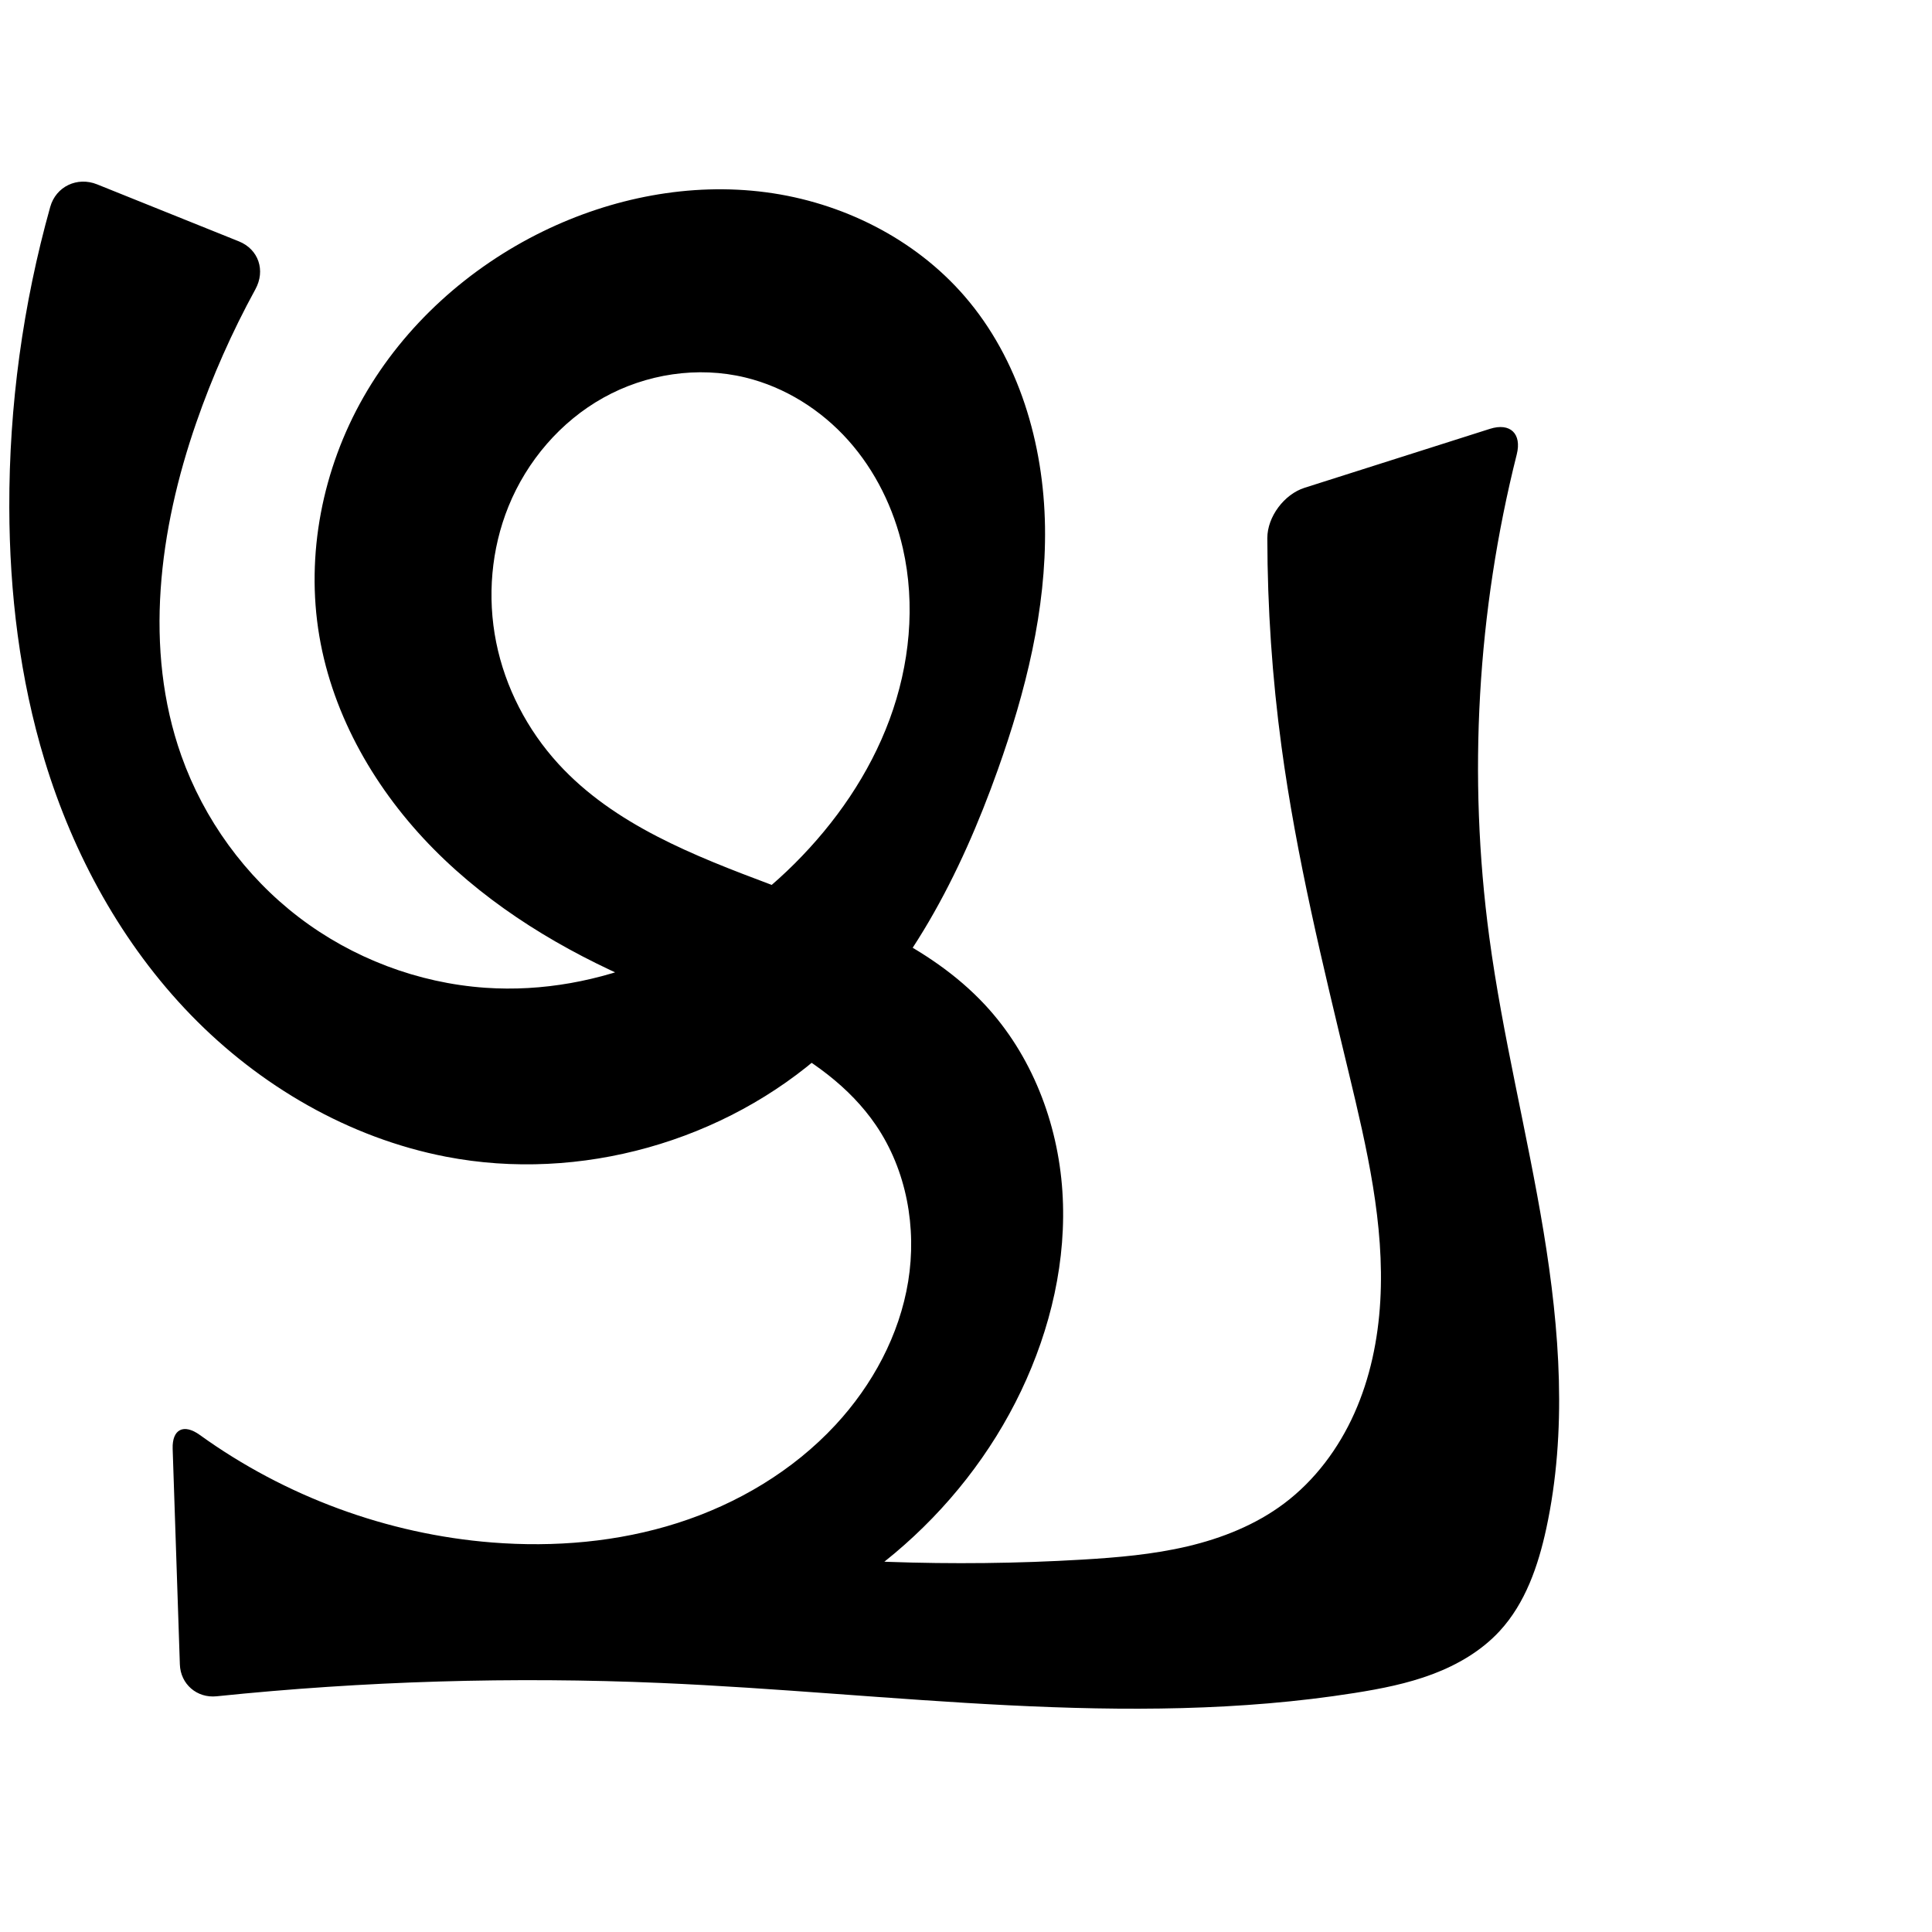 <?xml version="1.0" encoding="UTF-8" standalone="no"?>
<svg
   xmlns:dc="http://purl.org/dc/elements/1.1/"
   xmlns:cc="http://creativecommons.org/ns#"
   xmlns:rdf="http://www.w3.org/1999/02/22-rdf-syntax-ns#"
   xmlns:svg="http://www.w3.org/2000/svg"
   xmlns="http://www.w3.org/2000/svg"
   xmlns:sodipodi="http://sodipodi.sourceforge.net/DTD/sodipodi-0.dtd"
   xmlns:inkscape="http://www.inkscape.org/namespaces/inkscape"
   xml:space="preserve"
   width="1000"
   height="1000"
   version="1.1"
   style="clip-rule:evenodd;fill-rule:evenodd;image-rendering:optimizeQuality;shape-rendering:geometricPrecision;text-rendering:geometricPrecision"
   viewBox="0 0 1000 1000"
   id="svg10"
   sodipodi:docname="ഴ്ച.svg"
   inkscape:version="1.0.2 (e86c870879, 2021-01-15)"><sodipodi:namedview
   pagecolor="#ffffff"
   bordercolor="#666666"
   borderopacity="1"
   objecttolerance="10"
   gridtolerance="10"
   guidetolerance="10"
   inkscape:pageopacity="0"
   inkscape:pageshadow="2"
   inkscape:window-width="1920"
   inkscape:window-height="1007"
   id="namedview12"
   showgrid="false"
   inkscape:zoom="0.84890884"
   inkscape:cx="317.39403"
   inkscape:cy="532.32884"
   inkscape:window-x="1920"
   inkscape:window-y="0"
   inkscape:window-maximized="1"
   inkscape:current-layer="svg10"
   showguides="true"
   inkscape:guide-bbox="true"
   inkscape:document-rotation="0"><sodipodi:guide
     position="0,1000"
     orientation="0,1"
     id="guide16"
     inkscape:label=""
     inkscape:locked="true"
     inkscape:color="rgb(0,0,255)" /><sodipodi:guide
     position="1763.312,2036.169"
     orientation="1000,0"
     id="guide18" /><sodipodi:guide
     position="0,200"
     orientation="0,1"
     id="guide20"
     inkscape:label="base"
     inkscape:locked="true"
     inkscape:color="rgb(0,0,255)" /><inkscape:grid
     type="xygrid"
     id="grid24"
     originx="-473.376"
     originy="-489.692" /><sodipodi:guide
     position="0,0"
     orientation="0,1"
     id="guide34"
     inkscape:label="bottom"
     inkscape:locked="true"
     inkscape:color="rgb(0,0,255)" /><sodipodi:guide
     position="225.051,1693.319"
     orientation="0,1"
     id="guide44"
     inkscape:label=""
     inkscape:locked="false"
     inkscape:color="rgb(0,0,255)" /><sodipodi:guide
     position="0,900"
     orientation="0,1"
     id="guide46"
     inkscape:label=""
     inkscape:locked="true"
     inkscape:color="rgb(0,0,255)" /><sodipodi:guide
     position="809.51,554.281"
     orientation="-1,0"
     id="guide841"
     inkscape:label="width"
     inkscape:locked="false"
     inkscape:color="rgb(0,0,255)" /></sodipodi:namedview>
 <defs
   id="defs4"><inkscape:path-effect
   effect="fillet_chamfer"
   id="path-effect845"
   is_visible="true"
   lpeversion="1"
   satellites_param="F,0,0,1,0,19.981,0,1 @ F,0,0,1,0,0,0,1 @ F,0,0,1,0,0,0,1 @ F,0,0,1,0,0,0,1 @ F,0,0,1,0,0,0,1 @ F,0,0,1,0,0,0,1 @ F,0,0,1,0,0,0,1 @ F,0,0,1,0,0,0,1 @ F,0,0,1,0,0,0,1 @ F,0,0,1,0,0,0,1 @ F,0,0,1,0,0,0,1 @ F,0,0,1,0,0,0,1 @ F,0,0,1,0,0,0,1 @ F,0,0,1,0,0,0,1 @ F,0,0,1,0,0,0,1 @ F,0,0,1,0,0,0,1 @ F,0,0,1,0,0,0,1 @ F,0,0,1,0,0,0,1 @ F,0,0,1,0,0,0,1 @ F,0,0,1,0,0,0,1 @ F,0,0,1,0,0,0,1 @ F,0,1,1,0,18.513,0,1 @ F,0,1,1,0,18.513,0,1 @ F,0,0,1,0,0,0,1 @ F,0,0,1,0,0,0,1 @ F,0,0,1,0,0,0,1 @ F,0,0,1,0,0,0,1 @ F,0,0,1,0,0,0,1 @ F,0,0,1,0,0,0,1 @ F,0,0,1,0,0,0,1 @ F,0,0,1,0,19.981,0,1 @ F,0,0,1,0,19.981,0,1 @ F,0,0,1,0,0,0,1 @ F,0,0,1,0,0,0,1 @ F,0,0,1,0,0,0,1 @ F,0,0,1,0,0,0,1 @ F,0,0,1,0,0,0,1 @ F,0,0,1,0,0,0,1 @ F,0,0,1,0,0,0,1 @ F,0,0,1,0,0,0,1 @ F,0,0,1,0,0,0,1 @ F,0,0,1,0,0,0,1 @ F,0,0,1,0,0,0,1 @ F,0,0,1,0,0,0,1 @ F,0,0,1,0,0,0,1 @ F,0,0,1,0,0,0,1 @ F,0,0,1,0,0,0,1 @ F,0,0,1,0,0,0,1 @ F,0,0,1,0,0,0,1 @ F,0,0,1,0,0,0,1 @ F,0,0,1,0,0,0,1 @ F,0,0,1,0,0,0,1 @ F,0,0,1,0,0,0,1 @ F,0,0,1,0,0,0,1 @ F,0,0,1,0,0,0,1 @ F,0,0,1,0,0,0,1 @ F,0,0,1,0,0,0,1 @ F,0,0,1,0,0,0,1 @ F,0,0,1,0,19.981,0,1"
   unit="px"
   method="auto"
   mode="F"
   radius="0"
   chamfer_steps="1"
   flexible="false"
   use_knot_distance="true"
   apply_no_radius="true"
   apply_with_radius="true"
   only_selected="true"
   hide_knots="false" /><inkscape:path-effect
   effect="fillet_chamfer"
   id="path-effect844"
   is_visible="true"
   lpeversion="1"
   satellites_param="F,0,0,1,0,32.033,0,1 @ F,0,0,1,0,0,0,1 @ F,0,0,1,0,0,0,1 @ F,0,0,1,0,0,0,1 @ F,0,0,1,0,0,0,1 @ F,0,0,1,0,0,0,1 @ F,0,0,1,0,0,0,1 @ F,0,0,1,0,0,0,1 @ F,0,0,1,0,0,0,1 @ F,0,0,1,0,0,0,1 @ F,0,0,1,0,0,0,1 @ F,0,0,1,0,0,0,1 @ F,0,0,1,0,0,0,1 @ F,0,0,1,0,0,0,1 @ F,0,0,1,0,0,0,1 @ F,0,0,1,0,0,0,1 @ F,0,0,1,0,0,0,1 @ F,0,0,1,0,0,0,1 @ F,0,0,1,0,0,0,1 @ F,0,0,1,0,0,0,1 @ F,0,0,1,0,0,0,1 @ F,0,0,1,0,0,0,1 @ F,0,0,1,0,0,0,1 @ F,0,0,1,0,26.045,0,1 @ F,0,1,1,0,26.045,0,1 @ F,0,0,1,0,0,0,1 @ F,0,0,1,0,0,0,1 @ F,0,0,1,0,0,0,1 @ F,0,0,1,0,0,0,1 @ F,0,0,1,0,0,0,1 @ F,0,0,1,0,0,0,1 @ F,0,0,1,0,0,0,1 @ F,0,0,1,0,0,0,1 @ F,0,0,1,0,0,0,1 @ F,0,0,1,0,0,0,1 @ F,0,0,1,0,0,0,1 @ F,0,0,1,0,0,0,1 @ F,0,0,1,0,0,0,1 @ F,0,0,1,0,0,0,1 @ F,0,0,1,0,0,0,1 @ F,0,0,1,0,0,0,1 @ F,0,0,1,0,0,0,1 @ F,0,0,1,0,0,0,1 @ F,0,0,1,0,0,0,1 @ F,0,0,1,0,0,0,1 @ F,0,0,1,0,0,0,1 @ F,0,0,1,0,32.033,0,1"
   unit="px"
   method="auto"
   mode="F"
   radius="0"
   chamfer_steps="1"
   flexible="false"
   use_knot_distance="true"
   apply_no_radius="true"
   apply_with_radius="true"
   only_selected="true"
   hide_knots="false" /><inkscape:path-effect
   effect="fillet_chamfer"
   id="path-effect843"
   is_visible="true"
   lpeversion="1"
   satellites_param="F,0,0,1,0,24.962,0,1 @ F,0,0,1,0,0,0,1 @ F,0,0,1,0,0,0,1 @ F,0,0,1,0,0,0,1 @ F,0,0,1,0,0,0,1 @ F,0,0,1,0,0,0,1 @ F,0,0,1,0,0,0,1 @ F,0,0,1,0,0,0,1 @ F,0,0,1,0,0,0,1 @ F,0,0,1,0,0,0,1 @ F,0,0,1,0,0,0,1 @ F,0,0,1,0,0,0,1 @ F,0,0,1,0,0,0,1 @ F,0,0,1,0,0,0,1 @ F,0,0,1,0,0,0,1 @ F,0,0,1,0,0,0,1 @ F,0,0,1,0,0,0,1 @ F,0,0,1,0,0,0,1 @ F,0,0,1,0,0,0,1 @ F,0,0,1,0,0,0,1 @ F,0,0,1,0,0,0,1 @ F,0,0,1,0,0,0,1 @ F,0,0,1,0,0,0,1 @ F,0,0,1,0,23.694,0,1 @ F,0,0,1,0,29.808,0,1 @ F,0,0,1,0,0,0,1 @ F,0,0,1,0,0,0,1 @ F,0,0,1,0,0,0,1 @ F,0,0,1,0,0,0,1 @ F,0,0,1,0,0,0,1 @ F,0,0,1,0,0,0,1 @ F,0,0,1,0,0,0,1 @ F,0,0,1,0,0,0,1 @ F,0,0,1,0,0,0,1 @ F,0,0,1,0,0,0,1 @ F,0,0,1,0,0,0,1 @ F,0,0,1,0,0,0,1 @ F,0,0,1,0,0,0,1 @ F,0,0,1,0,0,0,1 @ F,0,0,1,0,0,0,1 @ F,0,0,1,0,0,0,1 @ F,0,0,1,0,0,0,1 @ F,0,0,1,0,0,0,1 @ F,0,0,1,0,0,0,1 @ F,0,0,1,0,0,0,1 @ F,0,0,1,0,0,0,1 @ F,0,0,1,0,0,0,1 @ F,0,0,1,0,29.801,0,1"
   unit="px"
   method="auto"
   mode="F"
   radius="0"
   chamfer_steps="1"
   flexible="false"
   use_knot_distance="true"
   apply_no_radius="true"
   apply_with_radius="true"
   only_selected="true"
   hide_knots="false" />
  <style
   type="text/css"
   id="style2">
   <![CDATA[
    .fil0 {fill:#EF7F1A;fill-rule:nonzero}
   ]]>
  </style>
 <inkscape:path-effect
   effect="spiro"
   id="path-effect1214"
   is_visible="true"
   lpeversion="1" /><inkscape:path-effect
   effect="spiro"
   id="path-effect1195"
   is_visible="true"
   lpeversion="1" /><inkscape:path-effect
   effect="spiro"
   id="path-effect992"
   is_visible="true"
   lpeversion="1" /><inkscape:path-effect
   effect="spiro"
   id="path-effect1060"
   is_visible="true"
   lpeversion="1" /></defs>
 
<path
   style="display:inline;fill:#000000;fill-rule:nonzero;stroke:none;stroke-width:2.012px;stroke-linecap:butt;stroke-linejoin:miter;stroke-opacity:1"
   d="M 25.993,107.11 C 11.843,157.641 4.682,210.128 4.813,262.604 c 0.11,44.258 5.429,88.683 18.308,131.025 14.878,48.915 40.098,95.048 75.701,131.743 35.603,36.694 81.821,63.625 132.018,73.334 69.278,13.399 144.241,-7.776 196.71,-54.956 42.65,-38.351 69.635,-91.213 88.885,-145.242 14.422,-40.478 25.112,-82.895 24.459,-125.86 -0.652,-42.965 -13.472,-86.755 -41.569,-119.266 -25.883,-29.948 -63.652,-48.715 -102.899,-53.869 -39.246,-5.155 -79.728,2.865 -115.31,20.208 -38.463,18.748 -71.716,48.605 -92.939,85.76 -21.223,37.155 -30.049,81.571 -22.893,123.758 7.089,41.792 29.423,80.151 59.236,110.284 29.813,30.133 66.832,52.434 105.815,69.082 22.351,9.545 45.478,17.341 67.174,28.294 21.696,10.952 42.256,25.457 55.913,45.561 15.829,23.302 21.178,52.997 16.653,80.801 -4.525,27.804 -18.493,53.656 -37.651,74.308 -22.039,23.757 -50.818,40.853 -81.685,50.718 -30.867,9.865 -63.772,12.654 -96.075,10.095 -54.228,-4.296 -107.136,-23.855 -151.248,-55.66 -8.292,-5.979 -14.388,-3.011 -14.047,7.208 l 3.726,111.568 c 0.341,10.219 8.851,17.543 19.021,16.493 76.367,-7.885 153.309,-10.191 230.011,-6.89 119.826,5.157 240.527,23.917 358.991,5.18 13.696,-2.166 27.39,-4.851 40.367,-9.738 12.977,-4.887 25.281,-12.083 34.692,-22.267 13.35,-14.446 20.002,-33.831 24.162,-53.057 10.917,-50.445 6.987,-102.975 -1.416,-153.899 -8.403,-50.924 -21.211,-101.093 -28.068,-152.248 -11.151,-83.183 -6.269,-168.478 14.211,-249.863 2.693,-10.701 -3.355,-16.589 -13.871,-13.245 l -95.97,30.514 c -10.516,3.344 -19.273,14.999 -19.257,26.034 0.054,36.072 2.503,72.14 7.329,107.888 7.694,57 21.389,112.994 34.829,168.919 9.327,38.809 18.607,78.318 16.302,118.165 -1.152,19.924 -5.26,39.795 -13.407,58.013 -8.147,18.218 -20.436,34.751 -36.4,46.727 -14.691,11.021 -32.133,17.964 -50.01,22.172 -17.877,4.208 -36.263,5.781 -54.596,6.863 -66.926,3.951 -134.228,1.517 -200.695,-7.258 l 9.771,53.921 c 68.951,-19.225 128.639,-69.392 159.439,-134.007 15.309,-32.116 23.719,-67.891 21.352,-103.39 -2.367,-35.499 -15.933,-70.625 -40.229,-96.614 -29.117,-31.146 -70.59,-47.012 -110.507,-61.996 -39.917,-14.983 -81.348,-31.098 -110.135,-62.549 -16.116,-17.608 -27.517,-39.569 -32.203,-62.974 -4.685,-23.405 -2.583,-48.191 6.394,-70.308 9.534,-23.489 26.928,-43.852 49.062,-56.21 22.134,-12.357 48.915,-16.459 73.549,-10.477 20.505,4.979 39.156,16.747 53.219,32.478 14.063,15.731 23.596,35.306 28.28,55.881 6.672,29.309 3.55,60.466 -6.88,88.657 -10.43,28.191 -27.958,53.48 -49.249,74.698 C 369.232,488.921 310.315,515.362 251.225,511.267 216.382,508.852 182.352,495.932 154.614,474.708 126.875,453.485 105.523,424.048 93.848,391.131 74.248,335.867 82.372,274.149 101.595,218.753 c 8.264,-23.814 18.516,-46.938 30.609,-69.055 5.293,-9.682 1.668,-20.653 -8.57,-24.77 L 50.256,95.422 C 40.018,91.305 28.968,96.484 25.993,107.11 Z"
   id="path1058"
   inkscape:path-effect="#path-effect1060;#path-effect845"
   inkscape:original-d="m 31.717797,87.967705 c 0,0 -26.491507,115.738695 -26.904806,174.636045 -0.30945,44.09835 -1.4800248,91.61464 18.307508,131.02547 43.658248,86.95413 113.524671,180.69481 207.719171,205.07637 65.90871,17.06 142.38959,-13.91579 196.71015,-54.95576 C 472.83816,509.53384 502.9571,453.64485 516.4353,398.5077 535.8848,318.94295 554.77859,213.66228 499.3251,153.38175 449.49838,99.217782 347.18174,87.287822 281.11684,119.72031 209.48165,154.88736 155.77799,250.00507 165.28499,329.23852 c 9.67951,80.67119 102.06201,128.04372 165.05095,179.36553 37.09409,30.22334 102.36485,30.72641 123.08659,73.85449 22.59551,47.02796 12.12691,114.79851 -20.99805,155.10885 -39.75977,48.38436 -115.15792,62.50247 -177.76011,60.81379 C 195.04839,796.77305 88.751946,731.42654 88.751946,731.42654 L 93.713724,880 c 0,0 165.561516,-8.0134 248.414846,-8.89918 119.66931,-1.27937 241.56714,28.28812 358.99109,5.17974 26.68734,-5.25192 55.59418,-13.007 75.05911,-32.00472 13.90718,-13.57338 20.95771,-33.88945 24.16244,-53.05651 16.90681,-101.11744 -28.24676,-203.63324 -29.48342,-306.14688 -1.08506,-89.94679 13.5978,-254.8625 19.38168,-269.16311 l -134.05328,42.62274 c 0,0 1.60273,85.53593 7.11363,127.86694 7.42184,57.00968 33.27302,111.44926 34.82924,168.91895 2.03387,75.10865 16.29891,166.64614 -33.50511,222.90452 -23.98649,27.09503 -68.66759,24.80029 -104.60582,29.03539 C 493.53622,815.09236 359.32351,800 359.32351,800 l 9.77148,53.921 c 0,0 133.11664,-69.76569 159.43878,-134.00744 25.3891,-61.96455 17.56907,-143.82658 -18.87703,-200.00392 C 463.69093,449.05879 338.36723,463.89958 289.01493,395.36456 262.571,358.64215 243.90326,303.01099 263.20666,262.08184 c 19.84575,-42.07908 76.70951,-74.27365 122.61091,-66.68651 39.53205,6.53433 73.26256,49.14575 81.49905,88.35851 C 479.1521,340.1009 450.8598,405.38249 411.18721,447.10965 371.6023,488.74459 308.14988,519.01475 251.22538,511.26659 185.83156,502.36564 121.77606,450.92728 93.84804,391.13093 69.508278,339.01736 87.80821,274.5934 101.59503,218.7528 c 7.62458,-30.88176 40.57701,-86.37049 40.57701,-86.37049 z"
   sodipodi:nodetypes="caaaaaaaaaaaaccaaaaaccaaaaccaaaaaaaaaacc" /></svg>
